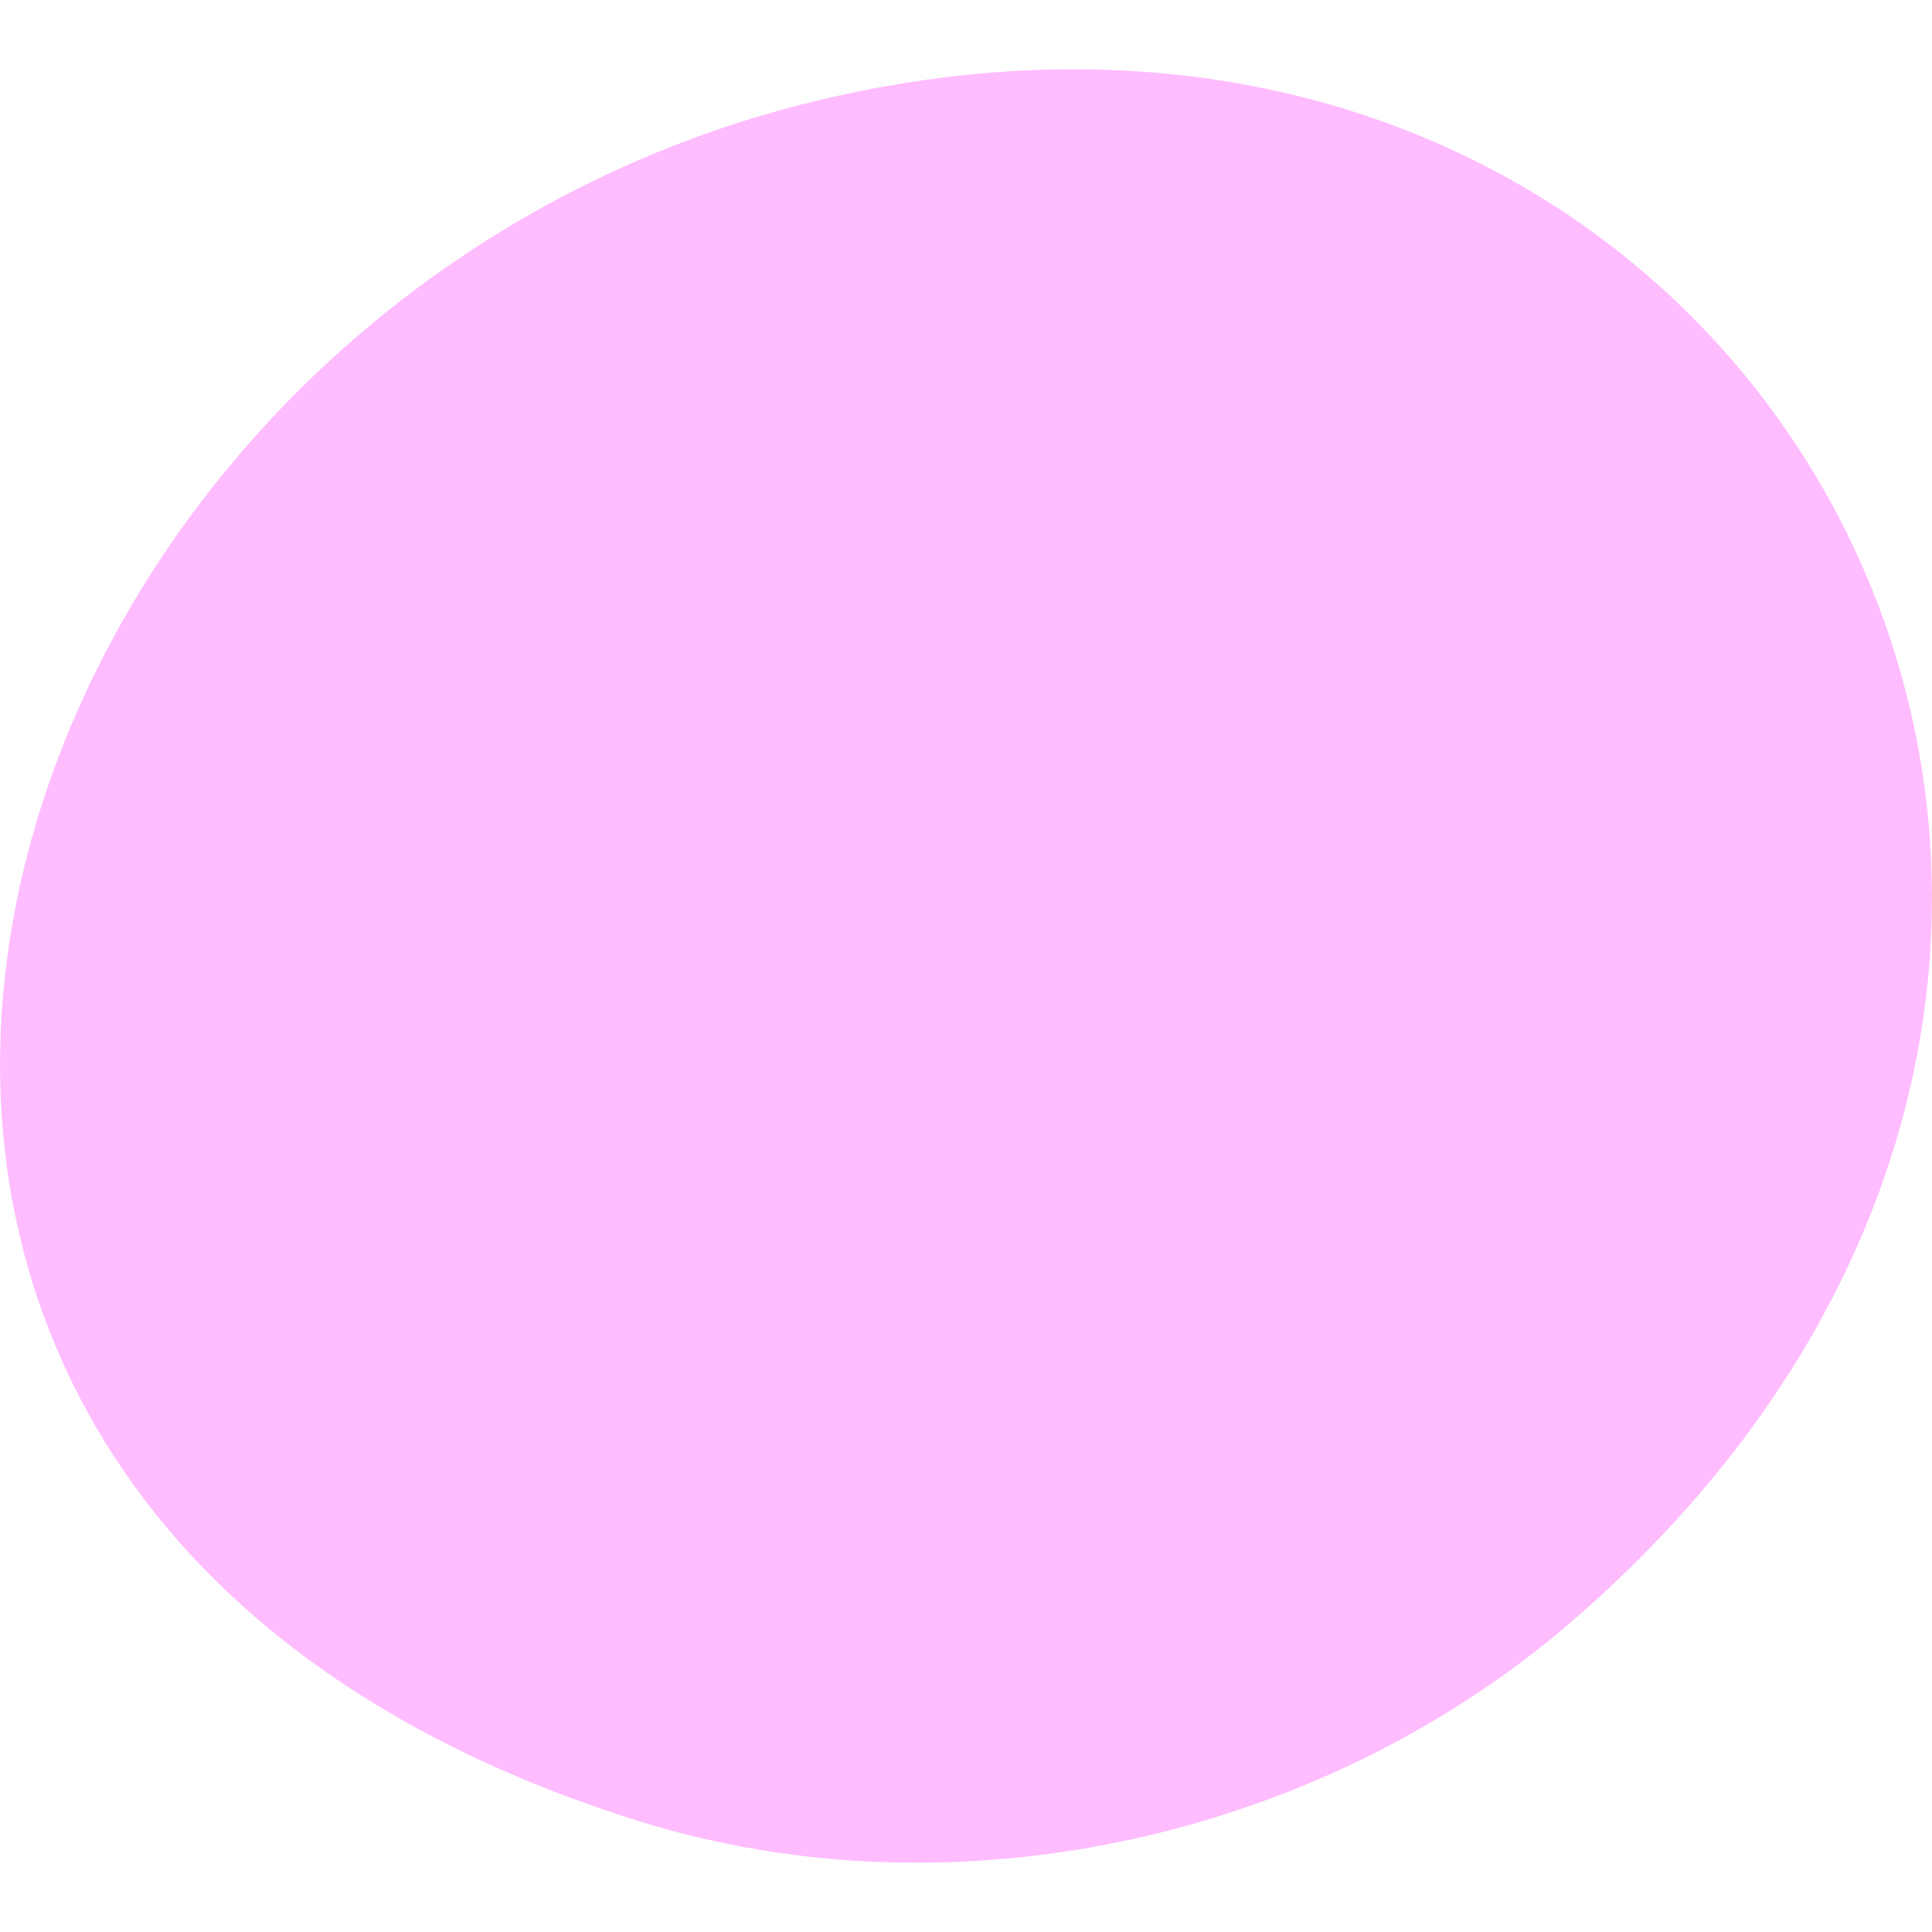 <?xml version="1.0" encoding="UTF-8"?>
<svg id="Layer_2" xmlns="http://www.w3.org/2000/svg" viewBox="0 0 54.16 50.27" width='32' height='32'>
  <defs>
    <style>
      .cls-1 {
        fill: #ffbcff;
      }
    </style>
  </defs>
  <g id="Layer_1-2" data-name="Layer_1">
    <path class="cls-1" d="M17.92,49.11c5.07,1.58,10.58,1.51,15.68.03,3.89-1.13,7.55-3.08,10.6-5.75C65.46,24.84,49.93-5.1,23.49.74-1.22,6.2-11.45,39.94,17.92,49.11Z"/>
  </g>
</svg>